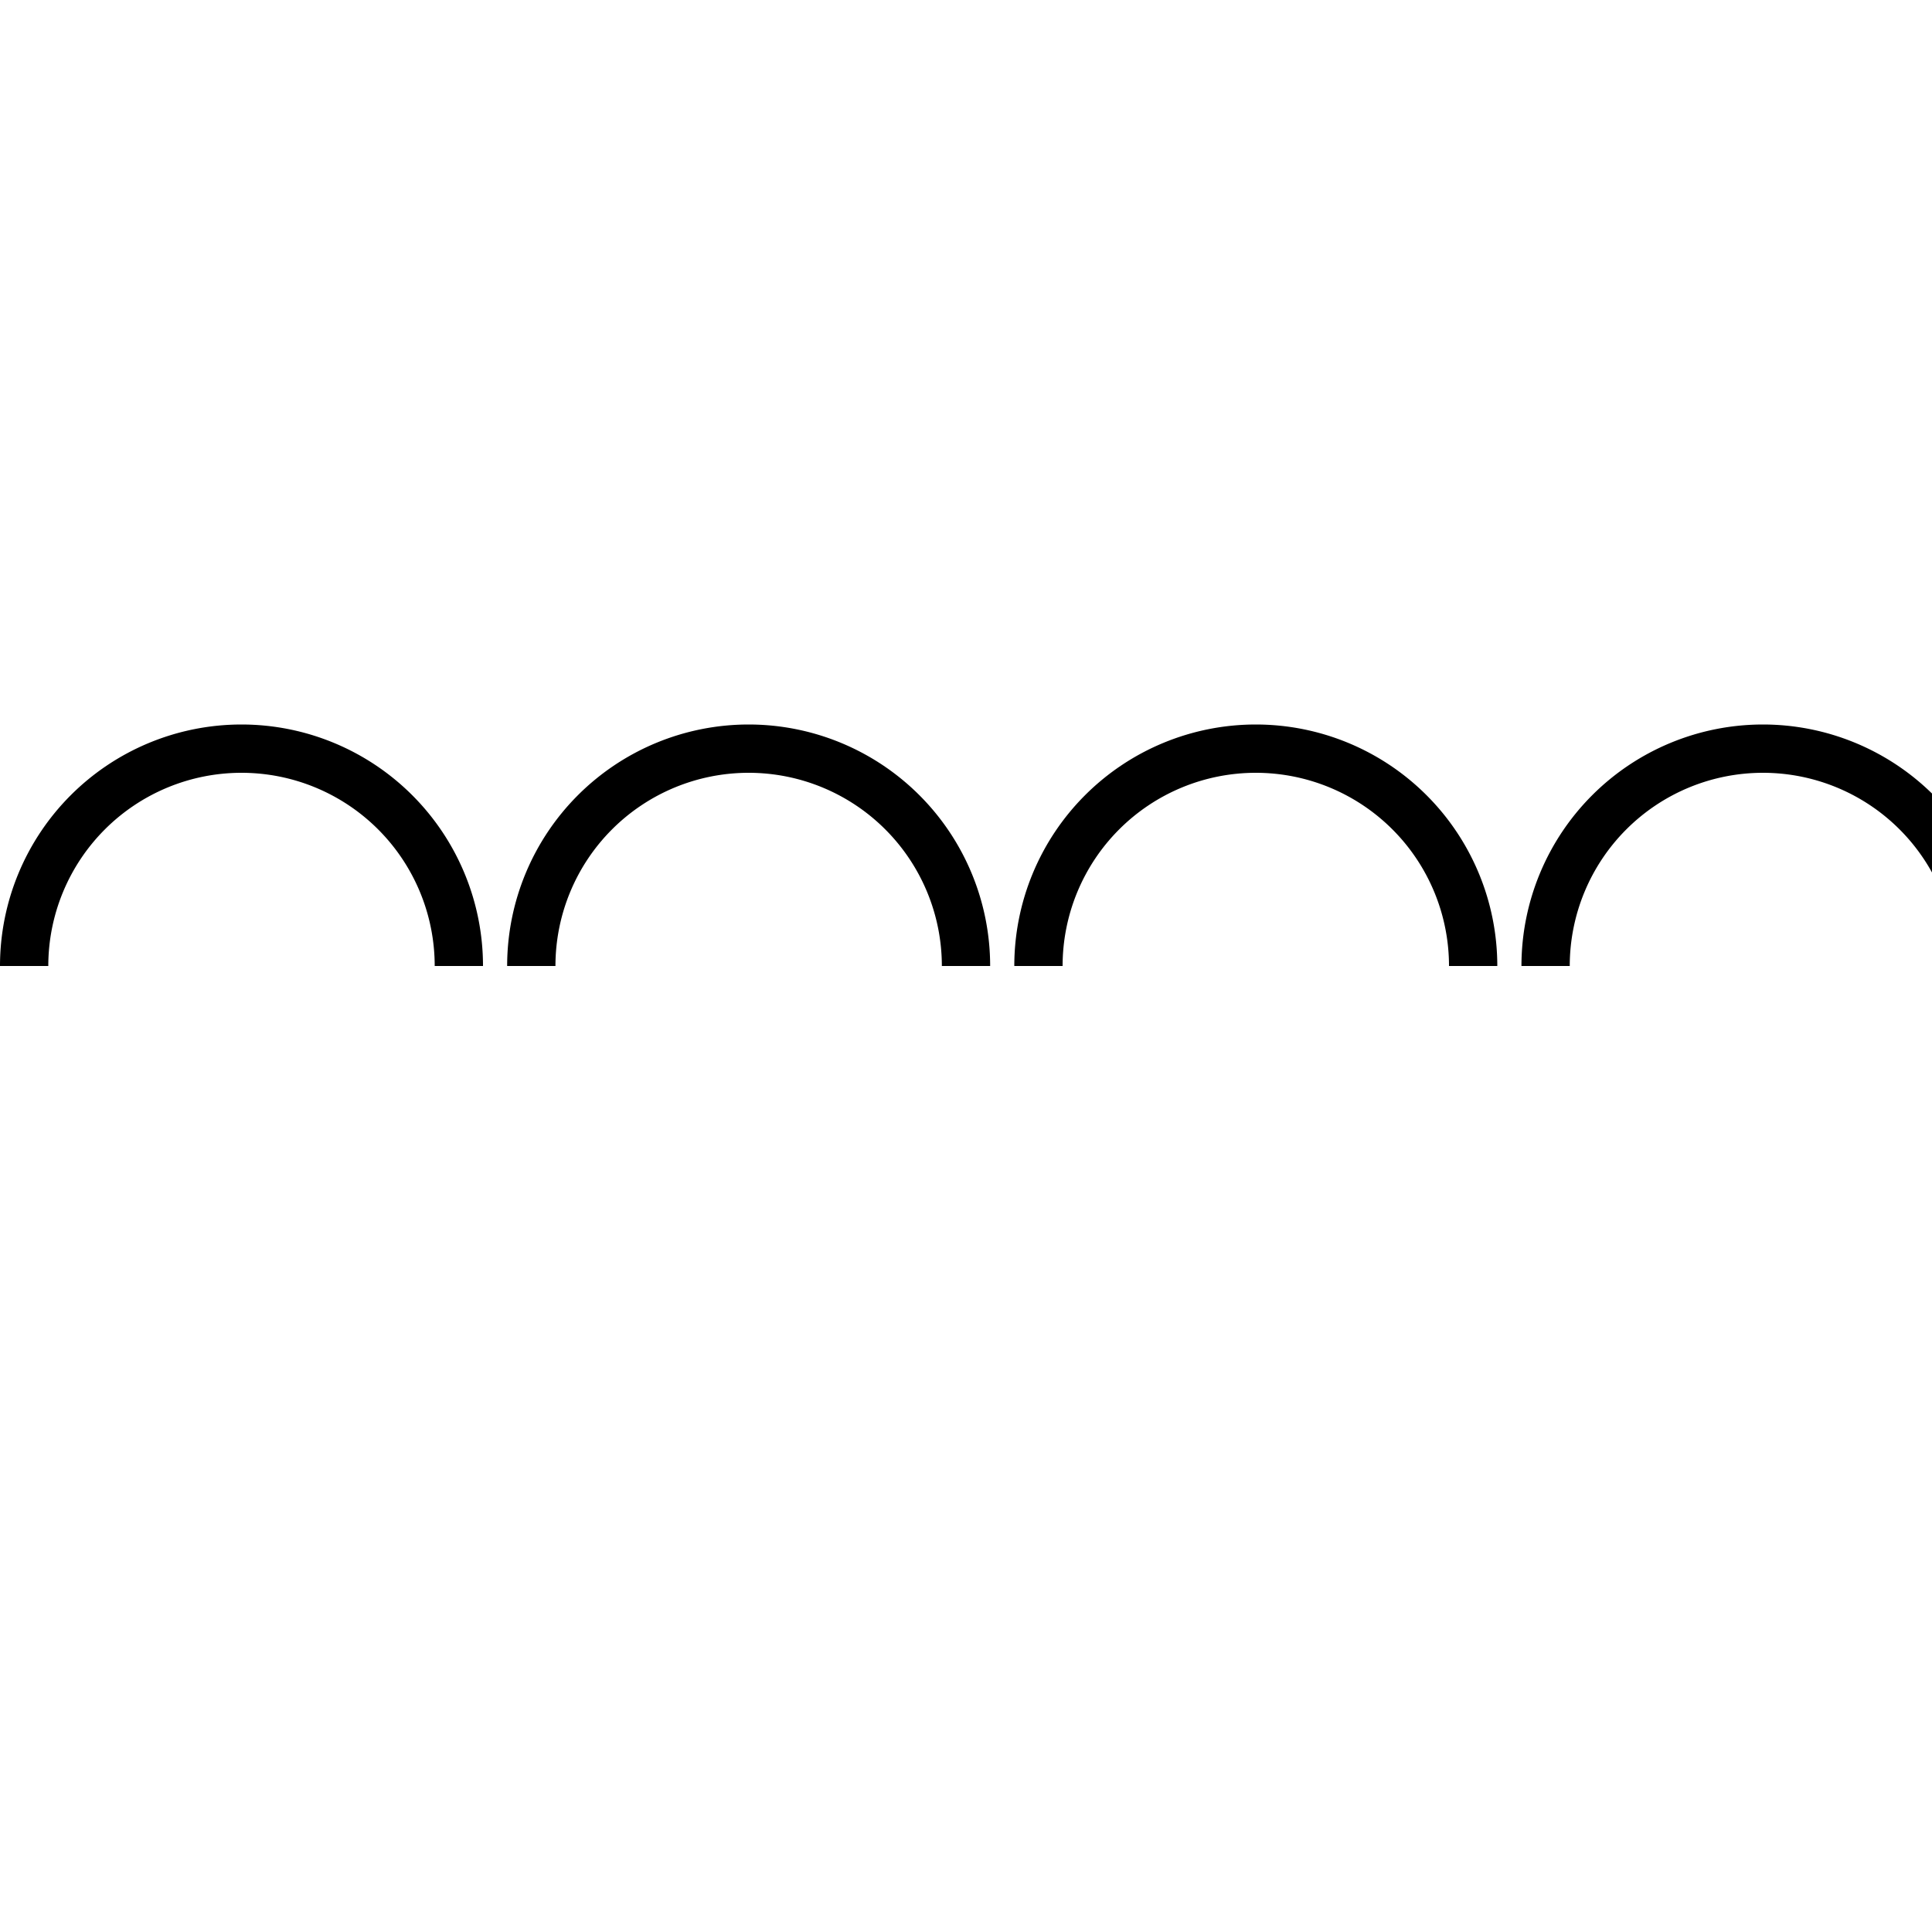<svg width="80" height="80" version='1.1' xmlns="http://www.w3.org/2000/svg">
  <path fill="transparent" stroke="black" stroke-width="2" 
    d="m1,40a9,9 0 1 1 18,0 
       m3,0 a9,9 0 1 1 18,0 
       m3,0 a9,9 0 1 1 18,0 
       m3,0 a9,9 0 1 1 18,0 
    "/>
</svg>